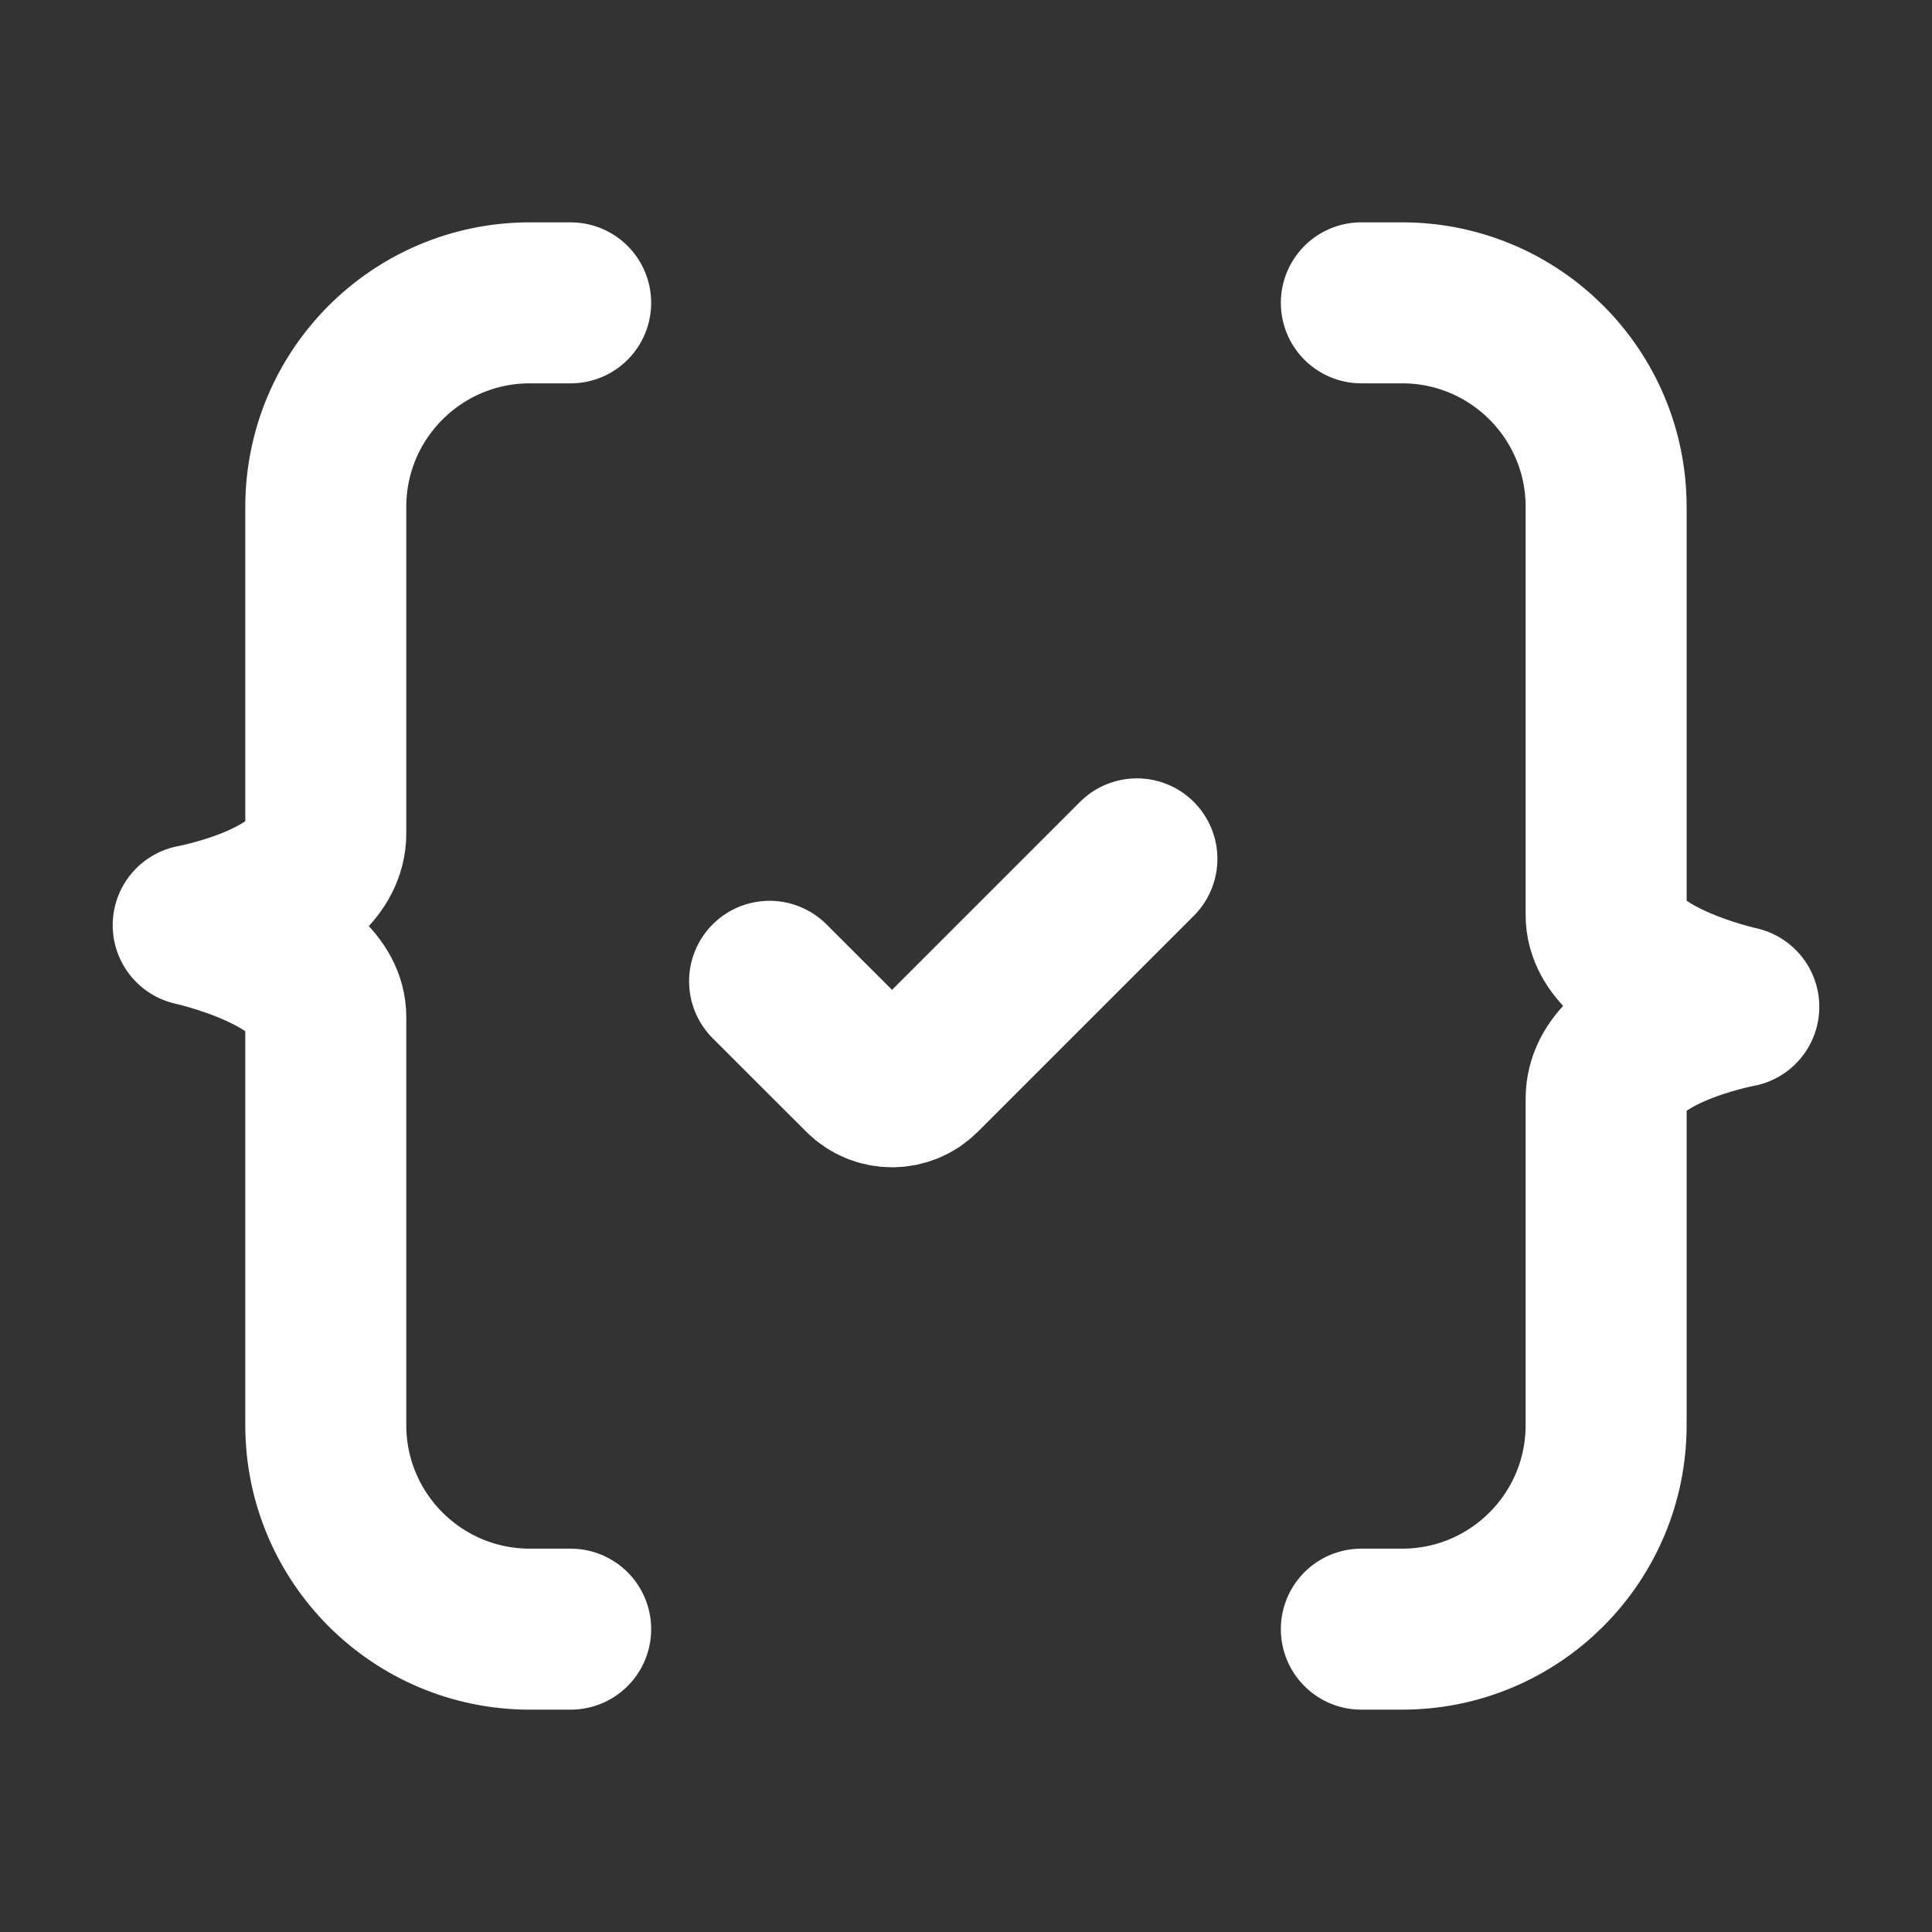 <svg width="24" height="24" viewBox="0 0 24 24" fill="none" xmlns="http://www.w3.org/2000/svg">
<rect x="0" y="0" width="24" height="24" fill="#333333" stroke="none"/>
<path d="M9.56 12.19L10.723 13.352C10.921 13.55 11.242 13.55 11.44 13.352L14.123 10.669M7.089 20.238H6.582C5.182 20.238 4.047 19.103 4.047 17.703V12.634C4.047 11.853 2.4 11.493 2.4 11.493C2.4 11.493 4.047 11.192 4.047 10.352V6.297C4.047 4.897 5.182 3.762 6.582 3.762H7.089M16.911 3.762H17.418C18.818 3.762 19.952 4.897 19.952 6.297V11.366C19.952 12.147 21.6 12.507 21.6 12.507C21.6 12.507 19.952 12.808 19.952 13.648L19.952 17.703C19.952 19.103 18.818 20.238 17.418 20.238H16.911" stroke="white" stroke-width="2" stroke-linecap="round" stroke-linejoin="round"/>
</svg>

